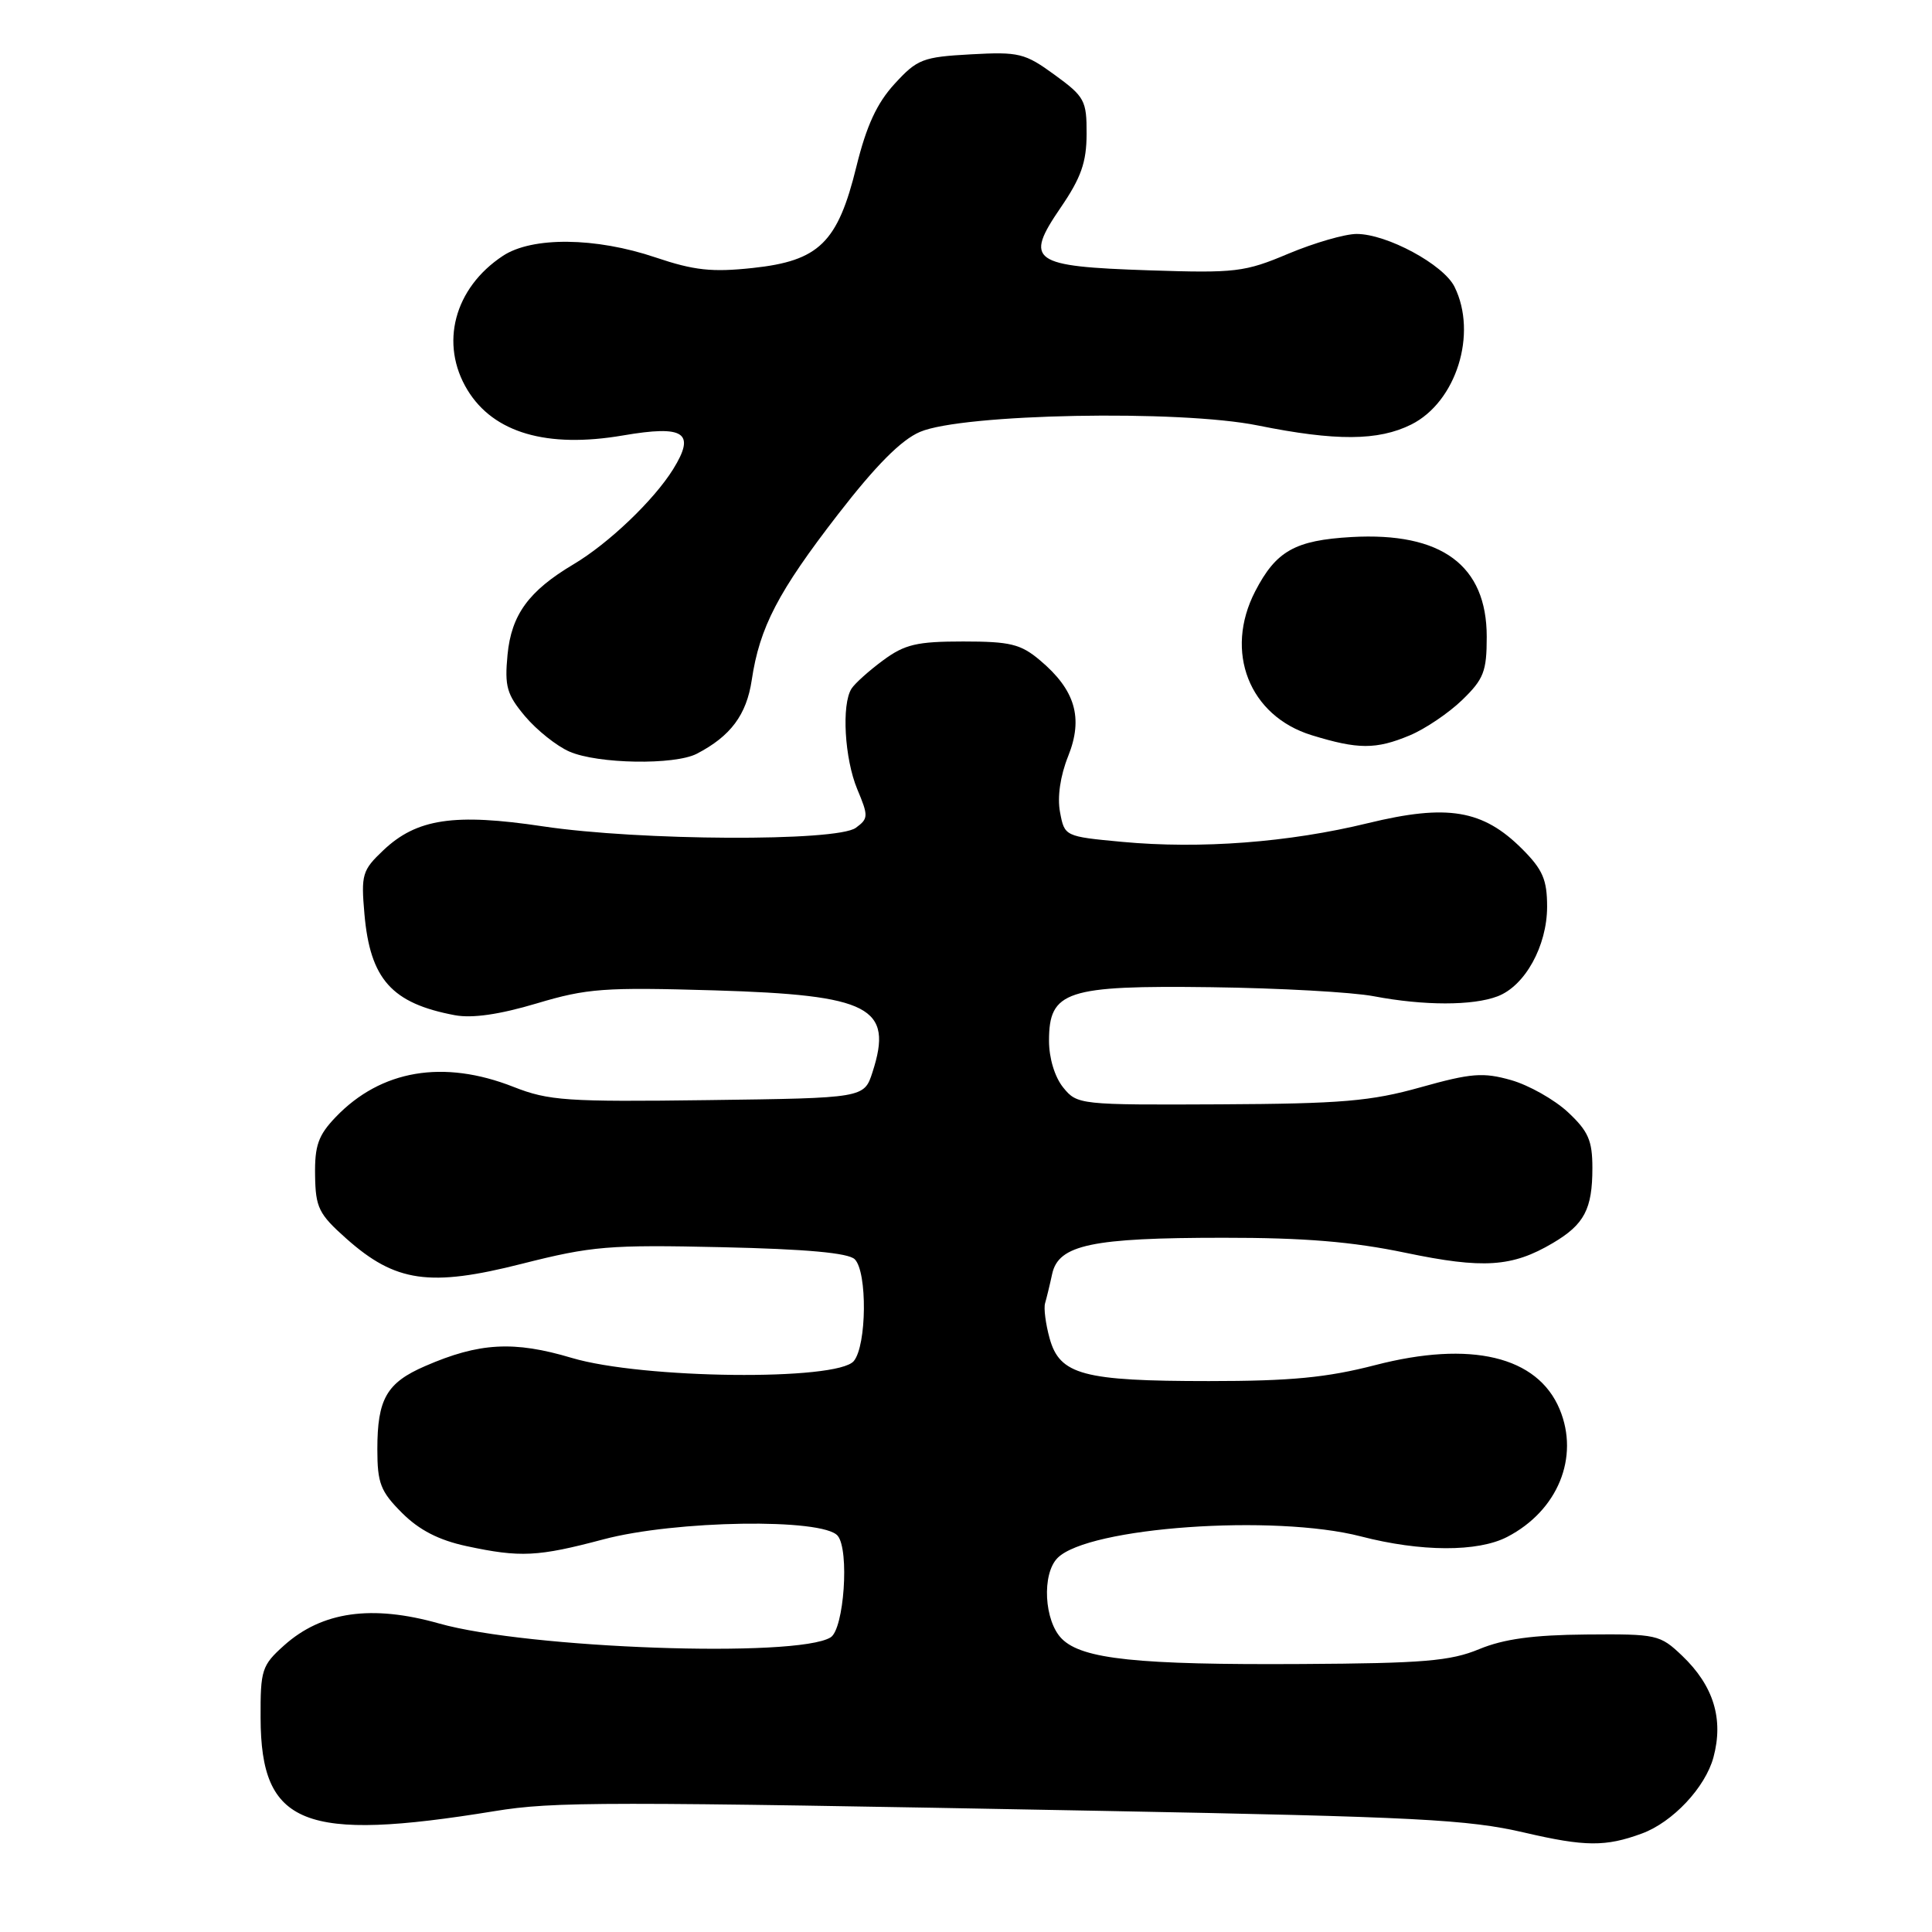 <?xml version="1.0" encoding="UTF-8" standalone="no"?>
<!DOCTYPE svg PUBLIC "-//W3C//DTD SVG 1.1//EN" "http://www.w3.org/Graphics/SVG/1.1/DTD/svg11.dtd" >
<svg xmlns="http://www.w3.org/2000/svg" xmlns:xlink="http://www.w3.org/1999/xlink" version="1.1" viewBox="0 0 256 256">
 <g >
 <path fill="currentColor"
d=" M 217.56 242.95 C 221.64 241.45 225.96 236.85 227.04 232.86 C 228.41 227.78 227.06 223.38 222.91 219.41 C 219.95 216.59 219.56 216.50 210.18 216.58 C 203.16 216.64 199.26 217.17 196.00 218.52 C 192.19 220.10 188.59 220.40 172.50 220.49 C 150.72 220.62 143.40 219.85 140.70 217.15 C 138.35 214.80 138.02 208.55 140.14 206.43 C 144.22 202.35 168.83 200.61 180.32 203.58 C 188.27 205.64 195.81 205.67 199.71 203.65 C 206.41 200.18 209.32 193.10 206.66 186.73 C 203.73 179.71 194.89 177.60 182.20 180.89 C 175.81 182.54 171.06 183.00 160.18 183.00 C 143.51 183.00 140.42 182.17 139.08 177.34 C 138.55 175.42 138.28 173.32 138.48 172.68 C 138.67 172.03 139.10 170.28 139.42 168.79 C 140.27 164.94 144.67 164.01 162.09 164.01 C 172.83 164.00 179.20 164.53 186.24 166.00 C 196.54 168.15 200.37 167.90 205.76 164.71 C 209.93 162.25 211.00 160.22 211.00 154.76 C 211.00 151.12 210.46 149.89 207.75 147.36 C 205.96 145.70 202.58 143.79 200.23 143.12 C 196.52 142.07 194.95 142.19 188.24 144.07 C 181.65 145.92 177.78 146.25 161.64 146.33 C 143.04 146.42 142.73 146.38 140.88 144.10 C 139.76 142.72 139.00 140.21 139.00 137.91 C 139.00 131.30 141.24 130.56 160.54 130.81 C 169.50 130.93 179.18 131.46 182.05 132.01 C 188.69 133.27 195.15 133.27 198.43 132.02 C 202.07 130.64 204.99 125.35 205.00 120.15 C 205.00 116.56 204.42 115.22 201.69 112.49 C 196.49 107.29 191.79 106.51 181.27 109.07 C 170.78 111.63 159.07 112.52 148.68 111.55 C 141.08 110.84 141.06 110.82 140.46 107.62 C 140.08 105.63 140.49 102.81 141.54 100.19 C 143.57 95.12 142.48 91.42 137.79 87.48 C 135.25 85.34 133.85 85.00 127.62 85.00 C 121.48 85.00 119.88 85.38 117.01 87.50 C 115.15 88.87 113.27 90.56 112.83 91.25 C 111.49 93.35 111.91 100.53 113.59 104.57 C 115.09 108.14 115.07 108.47 113.40 109.69 C 110.88 111.54 84.73 111.41 71.98 109.50 C 60.19 107.73 55.22 108.47 50.79 112.67 C 48.00 115.31 47.83 115.88 48.29 121.12 C 49.05 129.76 51.91 132.95 60.27 134.52 C 62.57 134.95 66.18 134.43 71.11 132.96 C 77.80 130.96 80.04 130.80 94.71 131.23 C 115.31 131.85 118.40 133.45 115.61 142.07 C 114.50 145.50 114.50 145.50 93.84 145.77 C 75.08 146.02 72.70 145.85 68.05 144.02 C 58.76 140.36 50.48 141.76 44.48 148.02 C 42.18 150.42 41.69 151.79 41.75 155.72 C 41.81 160.02 42.23 160.87 45.90 164.13 C 52.40 169.91 56.94 170.56 69.15 167.46 C 78.43 165.11 80.67 164.92 95.66 165.26 C 106.88 165.51 112.42 166.02 113.26 166.86 C 114.94 168.54 114.85 178.28 113.13 180.35 C 110.92 183.00 85.12 182.72 75.76 179.93 C 68.09 177.64 63.49 177.90 56.34 181.01 C 51.23 183.22 50.00 185.37 50.00 192.03 C 50.00 196.53 50.42 197.62 53.27 200.47 C 55.54 202.74 58.14 204.08 61.82 204.87 C 68.95 206.40 71.26 206.28 79.93 203.98 C 89.46 201.44 109.04 201.14 111.00 203.50 C 112.57 205.40 111.84 215.86 110.06 216.96 C 105.60 219.72 69.95 218.45 58.18 215.12 C 49.26 212.60 42.67 213.53 37.65 218.02 C 34.69 220.67 34.50 221.26 34.53 227.67 C 34.58 241.86 40.22 244.11 65.50 239.99 C 73.41 238.70 79.58 238.70 146.00 239.95 C 187.74 240.74 194.53 241.09 202.00 242.83 C 210.04 244.70 212.75 244.72 217.56 242.95 Z  M 92.32 99.88 C 96.80 97.56 98.92 94.73 99.61 90.11 C 100.65 83.12 103.11 78.40 111.05 68.14 C 116.05 61.68 119.41 58.29 121.90 57.23 C 127.51 54.82 156.30 54.27 166.69 56.38 C 176.99 58.46 182.64 58.43 187.00 56.25 C 192.96 53.27 195.81 44.21 192.73 38.00 C 191.27 35.05 183.77 31.00 179.76 31.00 C 178.21 31.00 174.15 32.18 170.73 33.61 C 164.93 36.06 163.72 36.20 152.25 35.82 C 136.65 35.30 135.69 34.61 140.55 27.50 C 143.25 23.55 143.97 21.50 143.98 17.76 C 144.00 13.32 143.72 12.81 139.75 9.92 C 135.80 7.04 135.02 6.85 128.64 7.20 C 122.27 7.55 121.54 7.83 118.54 11.11 C 116.19 13.67 114.81 16.67 113.48 22.06 C 111.01 32.15 108.54 34.57 99.73 35.51 C 94.33 36.09 91.96 35.83 86.86 34.11 C 78.93 31.43 70.52 31.34 66.64 33.90 C 60.18 38.16 58.22 45.57 61.95 51.69 C 65.41 57.36 72.48 59.42 82.54 57.70 C 90.71 56.30 92.21 57.31 89.19 62.18 C 86.63 66.29 80.65 72.01 75.98 74.78 C 70.05 78.31 67.76 81.46 67.25 86.76 C 66.85 90.96 67.15 92.03 69.59 94.93 C 71.14 96.76 73.77 98.86 75.45 99.59 C 79.21 101.23 89.36 101.40 92.32 99.88 Z  M 186.78 97.45 C 188.83 96.60 191.96 94.48 193.75 92.75 C 196.60 89.99 197.00 88.97 197.00 84.38 C 197.00 74.90 191.02 70.49 179.09 71.16 C 171.59 71.59 169.09 73.00 166.32 78.35 C 162.18 86.36 165.52 94.87 173.81 97.42 C 179.96 99.31 182.30 99.32 186.78 97.45 Z "/>
</g>
</svg>